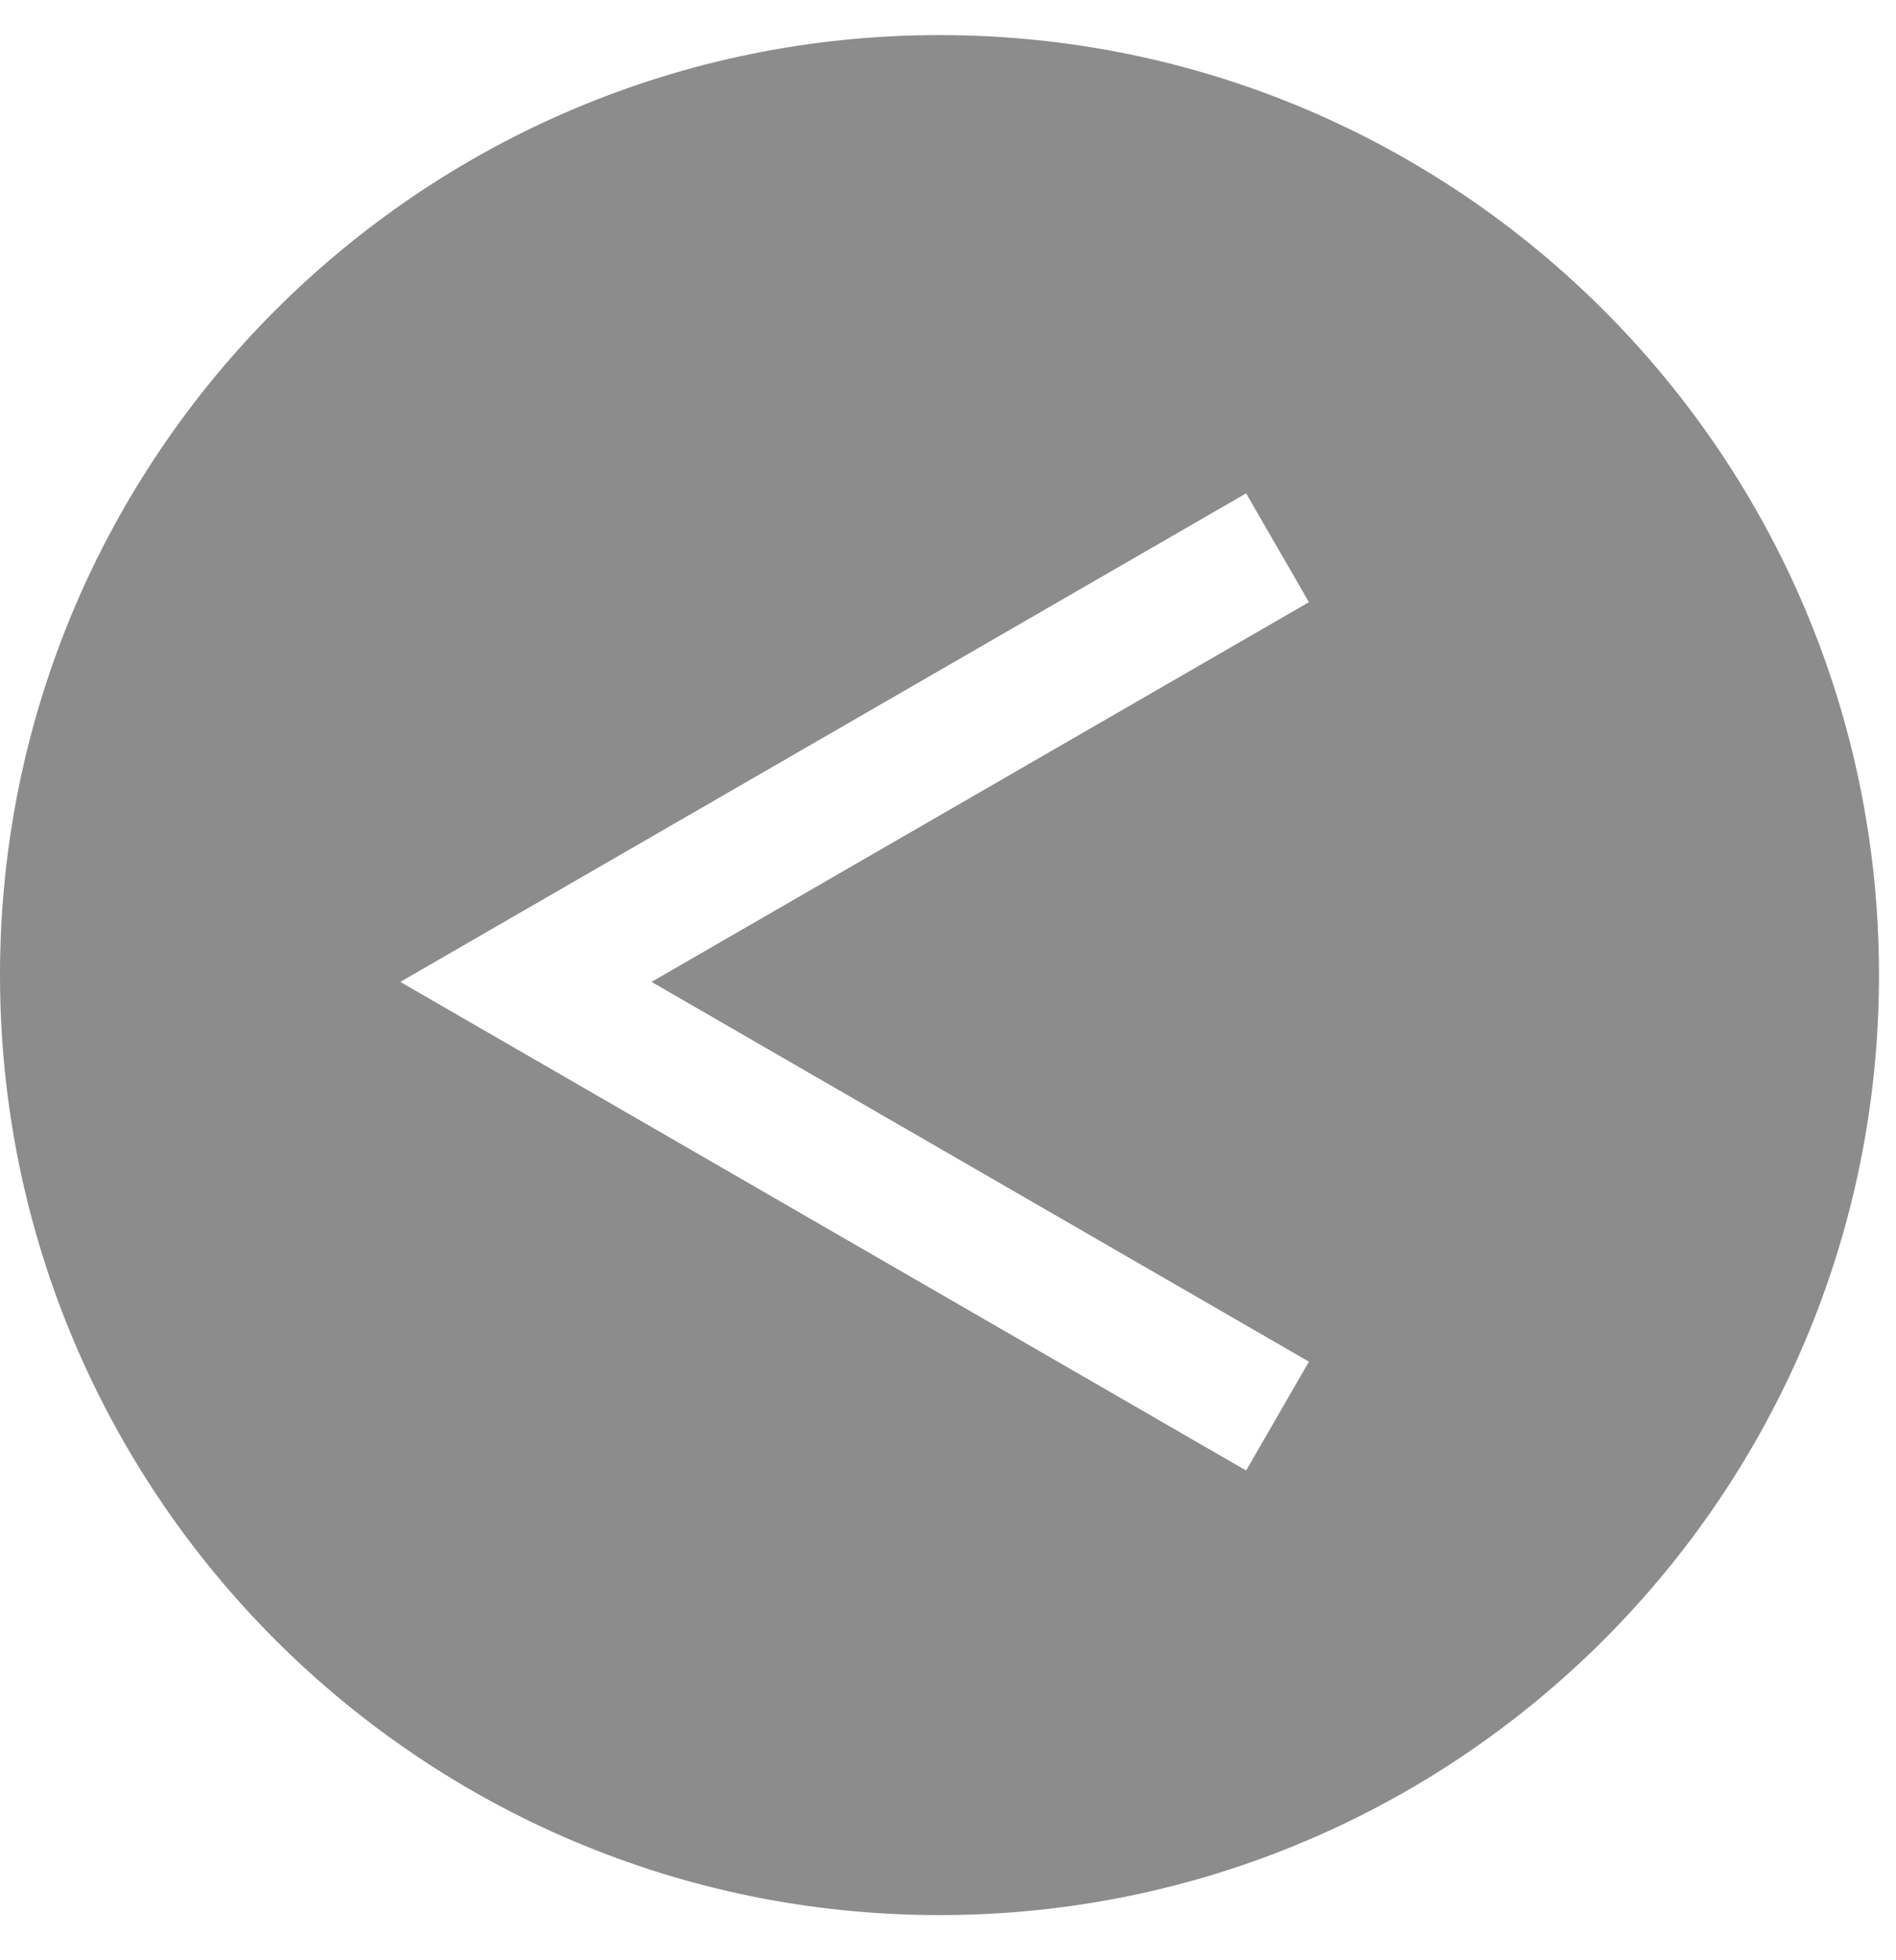 <svg width="30" height="31" viewBox="0 0 30 31" fill="none" xmlns="http://www.w3.org/2000/svg">
<path fill-rule="evenodd" clip-rule="evenodd" d="M14.866 30.286C23.076 30.286 29.731 23.63 29.731 15.42C29.731 7.21 23.076 0.555 14.866 0.555C6.656 0.555 0 7.21 0 15.42C0 23.63 6.656 30.286 14.866 30.286ZM6.334 15.528L19.717 23.255L20.711 21.534L10.309 15.528L20.711 9.523L19.717 7.802L6.334 15.528Z" fill="#8C8C8C"/>
</svg>
